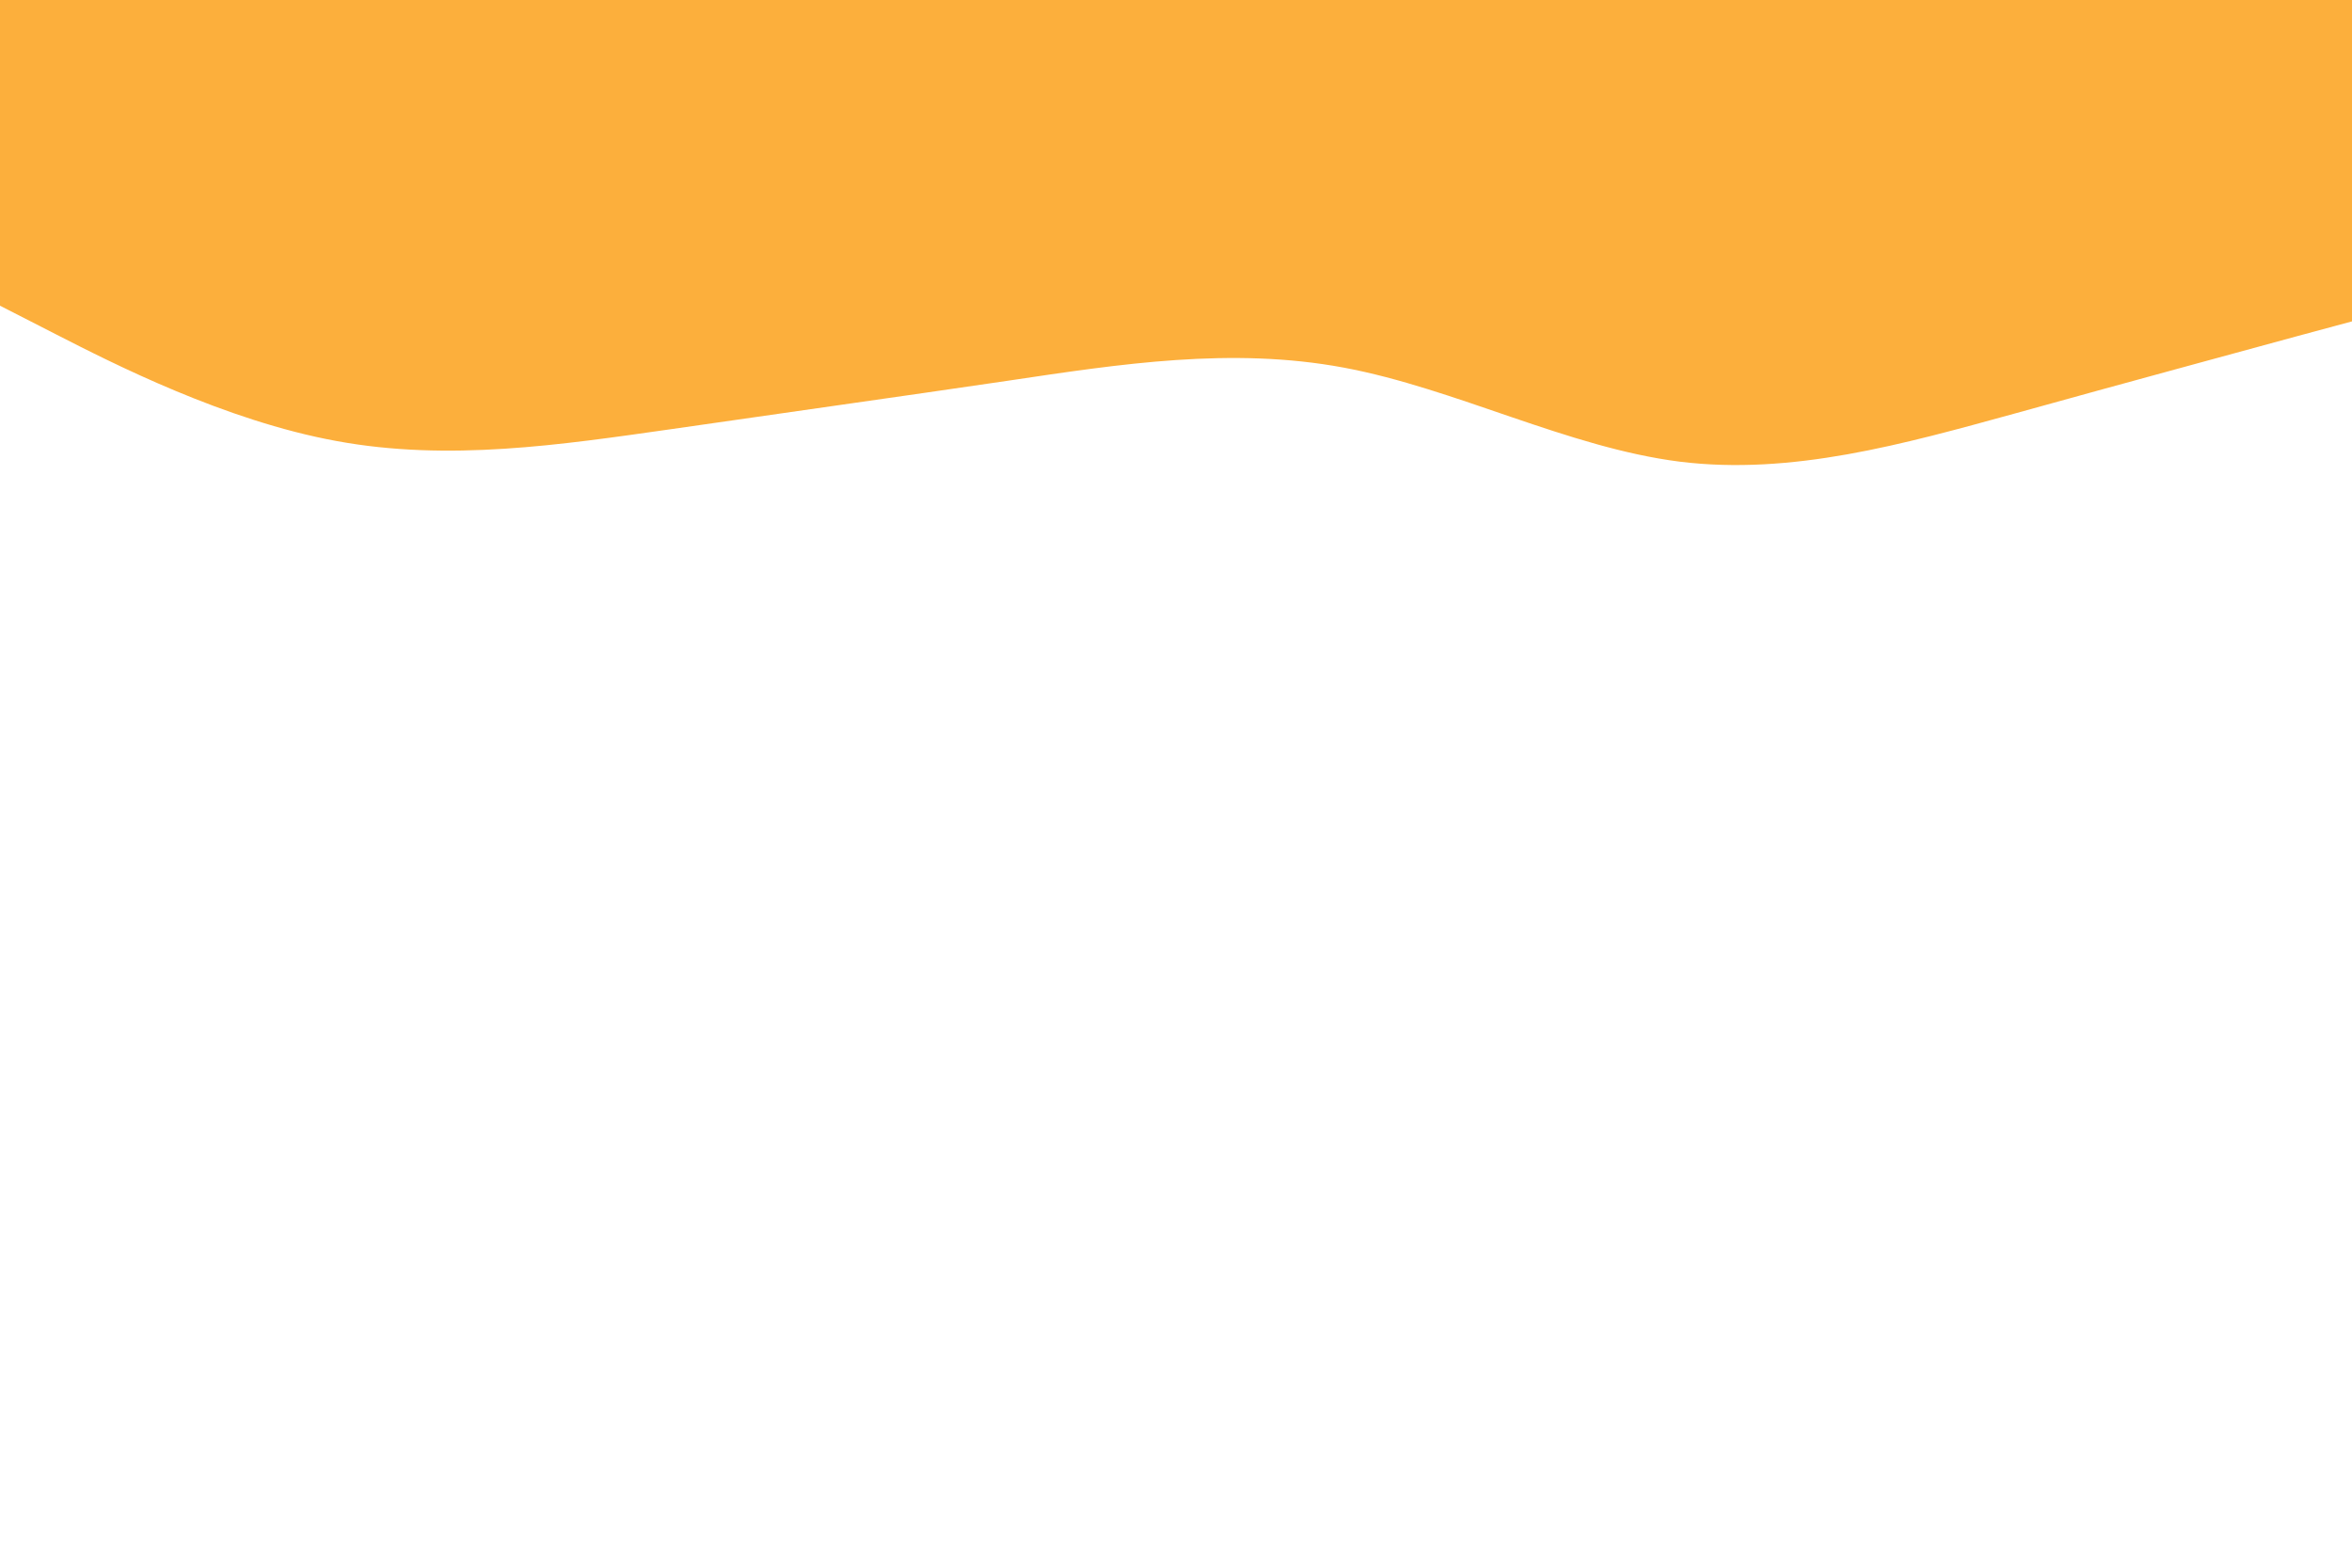 <svg id="visual" viewBox="0 0 900 600" width="900" height="600" xmlns="http://www.w3.org/2000/svg" xmlns:xlink="http://www.w3.org/1999/xlink" version="1.1"><path d="M0 117L21.5 128C43 139 86 161 128.8 168.8C171.7 176.7 214.3 170.3 257.2 164.2C300 158 343 152 385.8 145.7C428.7 139.3 471.3 132.7 514.2 140.7C557 148.7 600 171.3 642.8 176.7C685.7 182 728.3 170 771.2 158.2C814 146.3 857 134.7 878.5 128.8L900 123L900 0L878.5 0C857 0 814 0 771.2 0C728.3 0 685.7 0 642.8 0C600 0 557 0 514.2 0C471.3 0 428.7 0 385.8 0C343 0 300 0 257.2 0C214.3 0 171.7 0 128.8 0C86 0 43 0 21.5 0L0 0Z" fill="#FCAF3C" stroke-linecap="round" stroke-linejoin="miter"></path></svg>